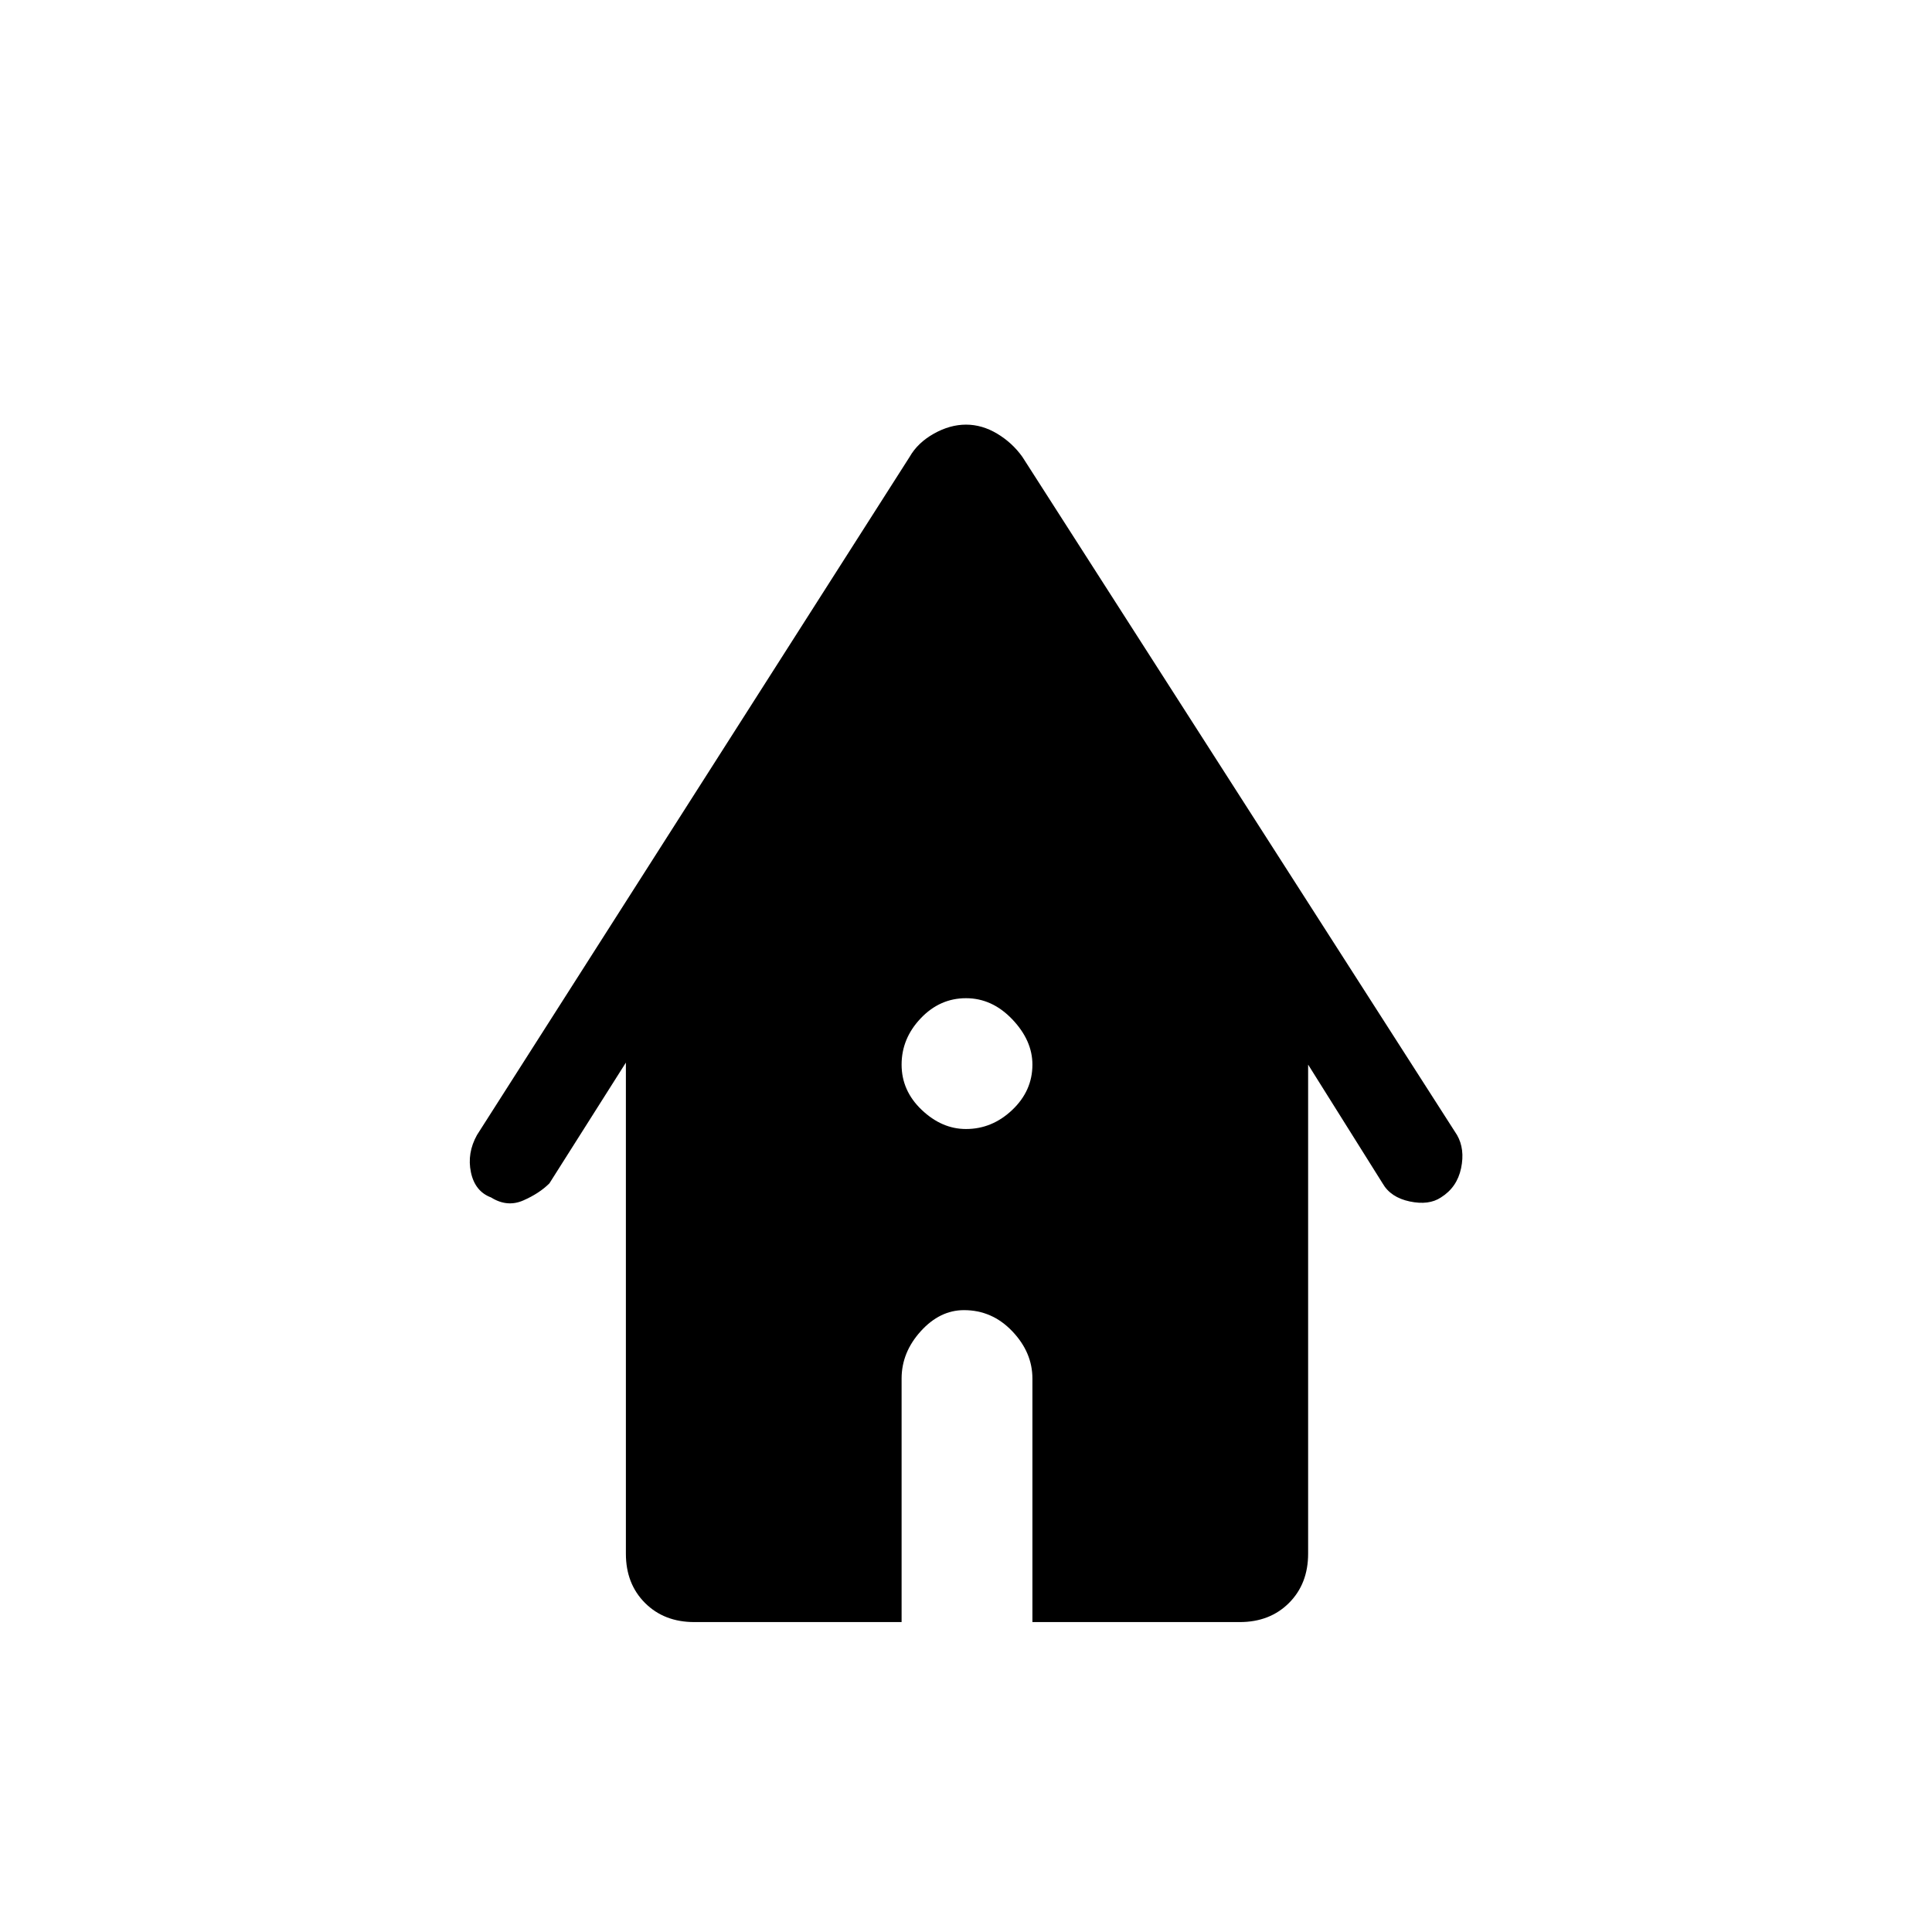 <svg xmlns="http://www.w3.org/2000/svg" height="48" width="48"><path d="M24 28.05Q24.65 28.05 25.15 27.575Q25.65 27.1 25.65 26.45Q25.65 25.85 25.15 25.325Q24.65 24.8 24 24.8Q23.35 24.8 22.875 25.3Q22.4 25.8 22.4 26.45Q22.4 27.1 22.9 27.575Q23.4 28.05 24 28.05ZM17.25 40.3Q16.5 40.3 16.025 39.825Q15.55 39.35 15.55 38.6V26.4L13.65 29.4Q13.4 29.65 13 29.825Q12.6 30 12.2 29.75Q11.8 29.6 11.7 29.125Q11.6 28.65 11.85 28.2L22.6 11.35Q22.8 11 23.2 10.775Q23.6 10.55 24 10.55Q24.4 10.55 24.775 10.775Q25.15 11 25.4 11.35L36.2 28.2Q36.4 28.55 36.3 29.025Q36.2 29.5 35.8 29.75Q35.5 29.95 35.025 29.85Q34.55 29.75 34.35 29.4L32.5 26.45V38.6Q32.5 39.35 32.025 39.825Q31.55 40.3 30.8 40.3H25.65V34.25Q25.65 33.6 25.15 33.075Q24.65 32.55 23.95 32.55Q23.35 32.55 22.875 33.075Q22.4 33.6 22.4 34.25V40.3Z"/></svg>